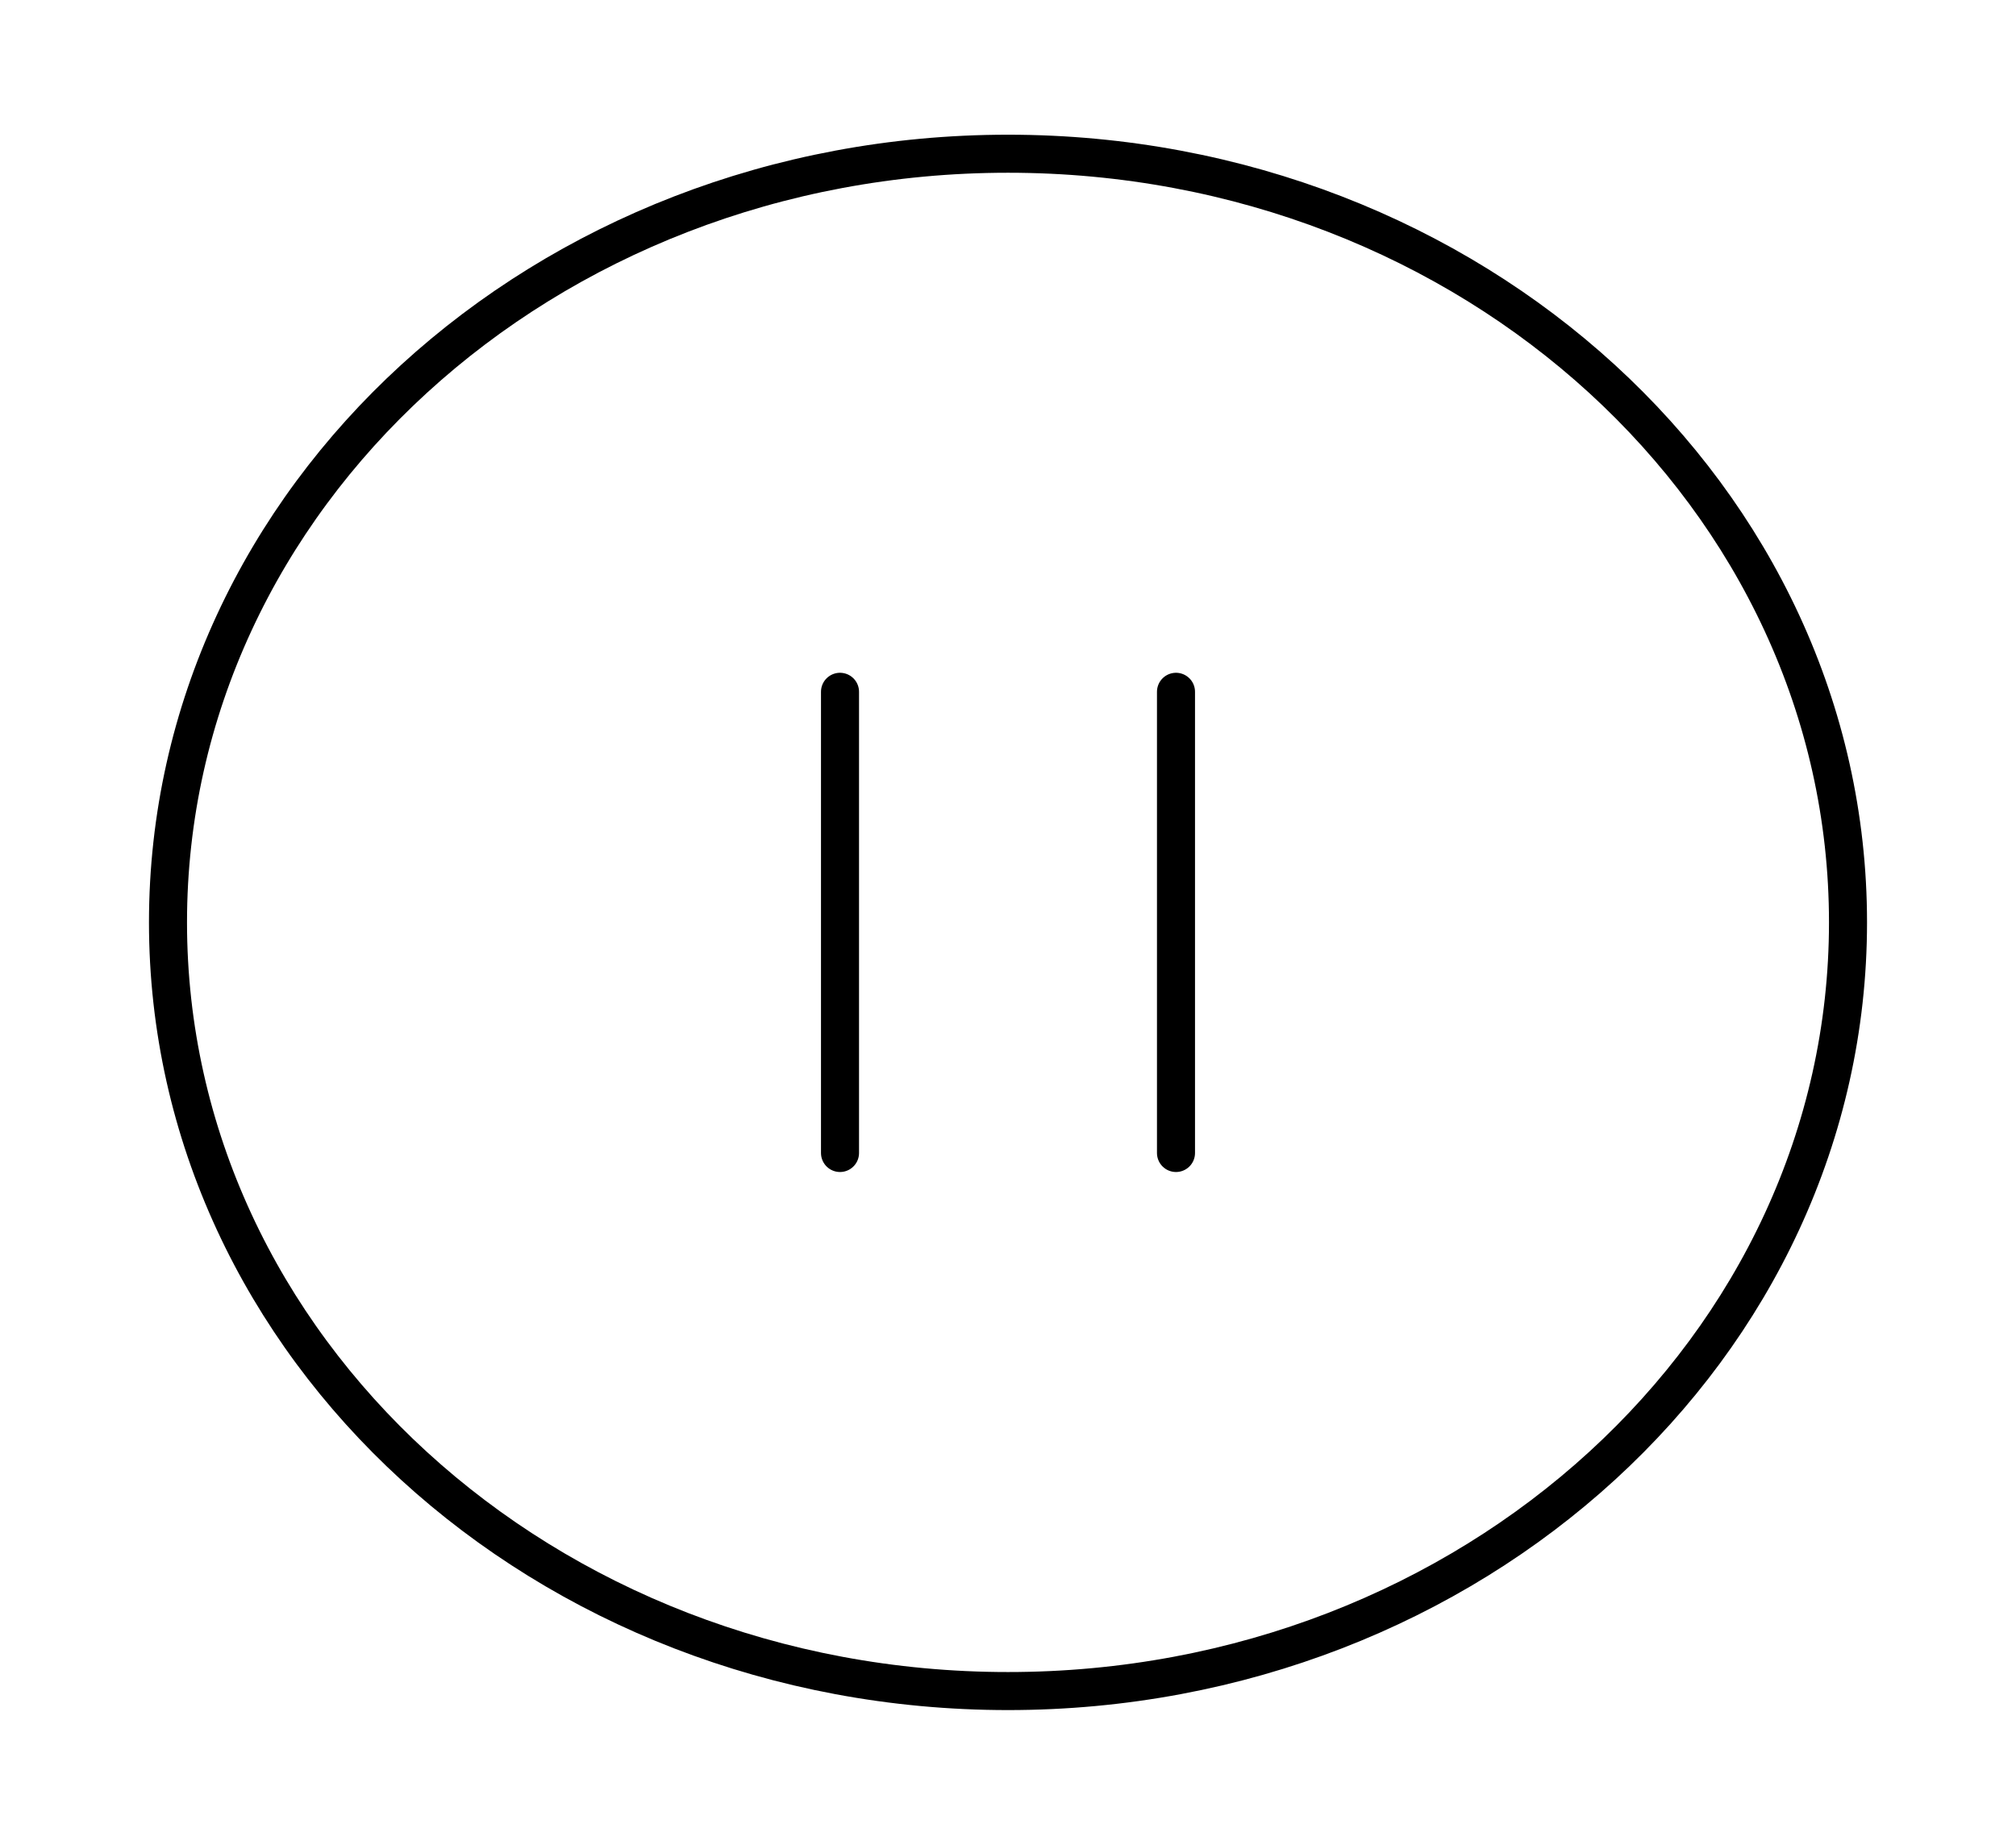 <svg width="106" height="97" viewBox="0 0 106 97" fill="none" xmlns="http://www.w3.org/2000/svg">
<path d="M53 88.917C77.393 88.917 97.167 70.822 97.167 48.5C97.167 26.178 77.393 8.083 53 8.083C28.608 8.083 8.833 26.178 8.833 48.5C8.833 70.822 28.608 88.917 53 88.917Z" stroke="black" stroke-width="2" stroke-linecap="round" stroke-linejoin="round"/>
<path d="M44.167 60.625V36.375" stroke="black" stroke-width="2" stroke-linecap="round" stroke-linejoin="round"/>
<path d="M61.833 60.625V36.375" stroke="black" stroke-width="2" stroke-linecap="round" stroke-linejoin="round"/>
</svg>
